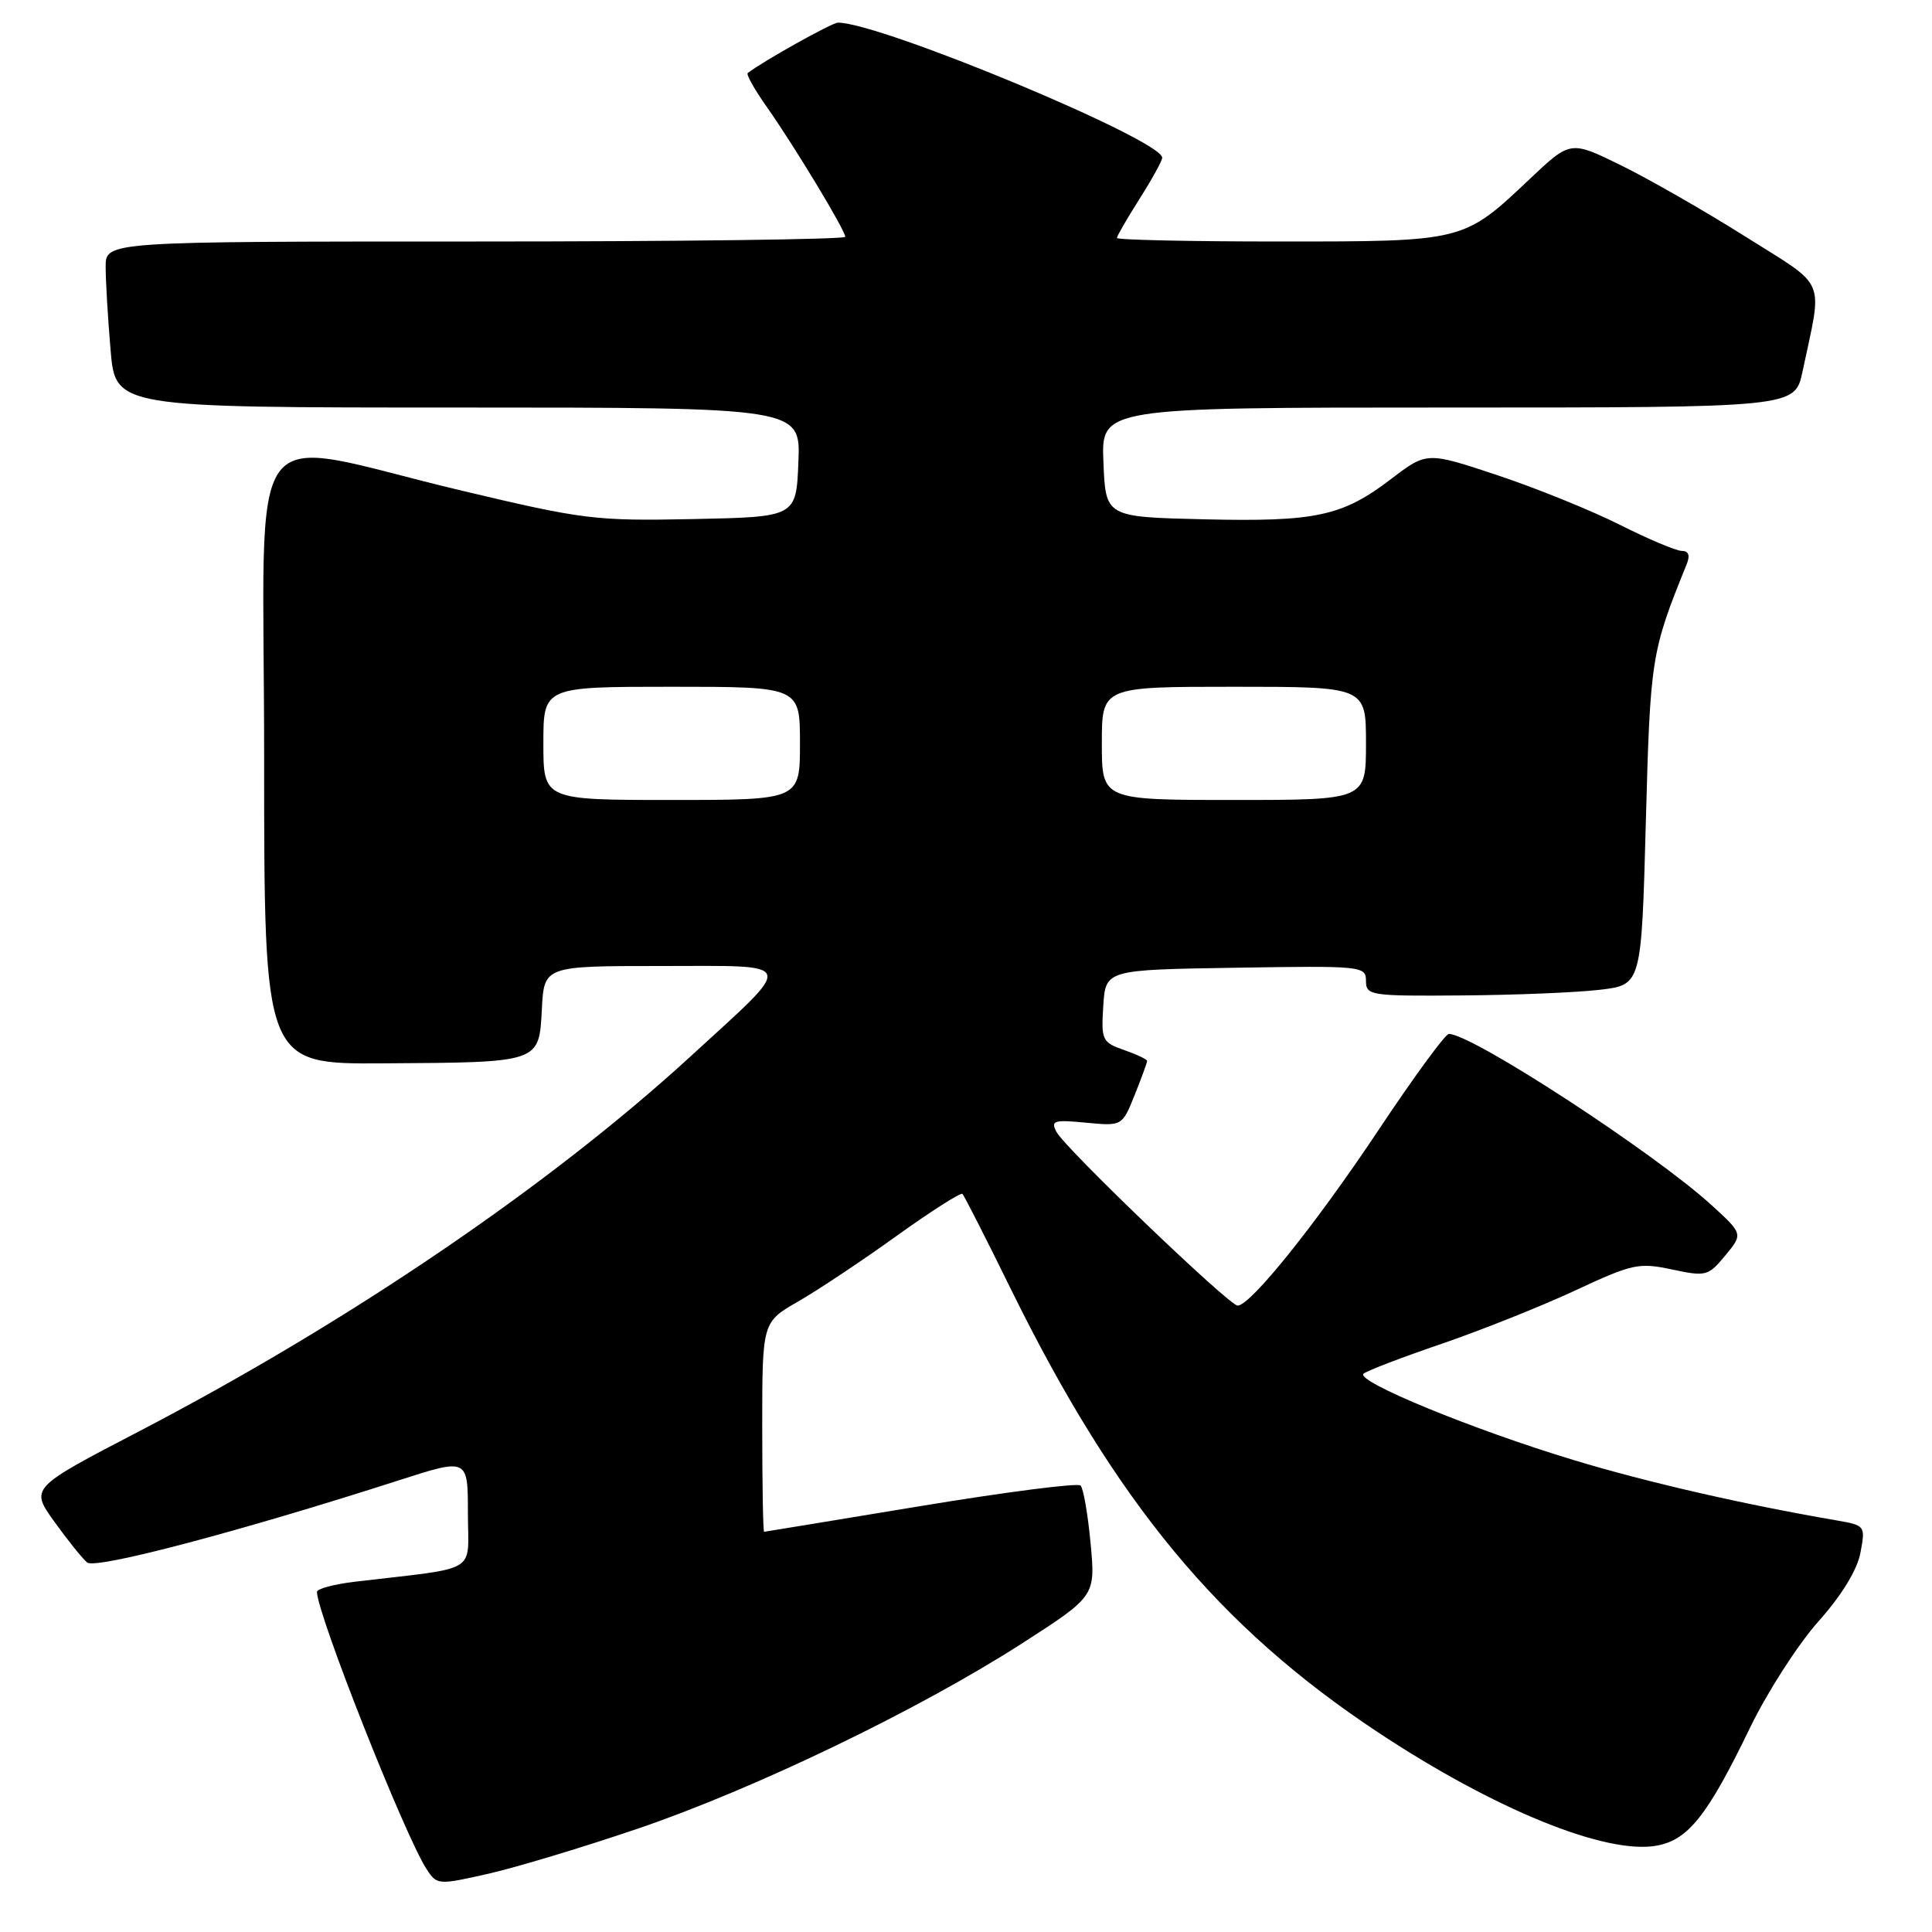 <?xml version="1.0" encoding="UTF-8" standalone="no"?>
<!DOCTYPE svg PUBLIC "-//W3C//DTD SVG 1.1//EN" "http://www.w3.org/Graphics/SVG/1.1/DTD/svg11.dtd" >
<svg xmlns="http://www.w3.org/2000/svg" xmlns:xlink="http://www.w3.org/1999/xlink" version="1.1" viewBox="0 0 256 256">
 <g >
 <path fill="currentColor"
d=" M 84.50 242.31 C 99.96 237.05 121.71 226.57 135.33 217.82 C 145.16 211.50 145.16 211.50 144.51 204.50 C 144.15 200.65 143.55 197.20 143.18 196.84 C 142.80 196.47 133.28 197.70 122.00 199.56 C 110.72 201.42 101.39 202.96 101.25 202.97 C 101.11 202.99 101.00 196.74 101.00 189.10 C 101.00 175.19 101.00 175.19 105.75 172.46 C 108.36 170.96 114.24 167.05 118.81 163.76 C 123.38 160.48 127.31 157.98 127.53 158.20 C 127.76 158.42 130.66 164.12 133.97 170.86 C 147.87 199.11 161.47 215.53 182.50 229.48 C 198.02 239.77 212.87 245.81 219.57 244.55 C 223.72 243.77 226.28 240.53 231.89 228.93 C 234.17 224.22 238.24 217.89 240.94 214.86 C 244.04 211.38 246.09 208.03 246.52 205.74 C 247.19 202.17 247.15 202.12 243.35 201.46 C 231.02 199.34 218.16 196.39 208.50 193.46 C 195.16 189.43 179.55 183.01 180.68 182.02 C 181.13 181.63 185.78 179.85 191.00 178.07 C 196.22 176.28 204.18 173.11 208.67 171.02 C 216.29 167.46 217.15 167.27 221.54 168.21 C 226.05 169.17 226.35 169.09 228.61 166.36 C 230.97 163.50 230.97 163.50 226.74 159.64 C 219.05 152.65 195.04 137.00 191.98 137.00 C 191.51 137.00 187.32 142.74 182.65 149.75 C 174.36 162.20 165.70 173.00 163.99 173.00 C 162.88 173.00 141.17 152.19 140.00 150.00 C 139.19 148.49 139.62 148.35 143.89 148.76 C 148.69 149.22 148.69 149.22 150.35 145.09 C 151.26 142.82 152.00 140.79 152.00 140.58 C 152.00 140.37 150.62 139.72 148.94 139.13 C 146.04 138.12 145.90 137.82 146.19 133.28 C 146.50 128.50 146.50 128.50 163.75 128.23 C 180.49 127.96 181.00 128.01 181.00 129.98 C 181.00 131.91 181.58 132.00 193.75 131.90 C 200.76 131.85 208.97 131.51 212.00 131.15 C 217.50 130.50 217.50 130.50 218.08 109.00 C 218.67 87.13 218.78 86.39 223.50 74.75 C 223.97 73.59 223.75 73.00 222.86 73.00 C 222.11 73.00 218.42 71.44 214.66 69.55 C 210.91 67.66 203.61 64.70 198.45 62.98 C 189.07 59.86 189.07 59.86 184.38 63.43 C 177.87 68.41 174.39 69.16 159.50 68.81 C 146.50 68.50 146.50 68.50 146.21 61.25 C 145.91 54.00 145.91 54.00 191.87 54.00 C 237.83 54.00 237.83 54.00 238.84 49.25 C 241.52 36.56 242.24 38.26 231.27 31.35 C 225.90 27.96 218.48 23.72 214.80 21.91 C 208.10 18.62 208.10 18.62 202.74 23.68 C 193.90 32.04 194.07 32.00 169.55 32.00 C 157.70 32.00 148.00 31.79 148.00 31.53 C 148.00 31.28 149.35 28.94 151.00 26.34 C 152.65 23.74 154.00 21.29 154.00 20.90 C 154.00 18.54 116.69 3.00 111.03 3.00 C 110.25 3.00 101.08 8.12 99.08 9.68 C 98.85 9.86 100.01 11.92 101.66 14.25 C 105.28 19.39 112.00 30.52 112.00 31.38 C 112.00 31.72 89.95 32.00 63.00 32.00 C 14.00 32.00 14.00 32.00 14.00 35.35 C 14.00 37.19 14.29 42.14 14.65 46.35 C 15.29 54.00 15.29 54.00 60.69 54.00 C 106.09 54.00 106.09 54.00 105.79 61.25 C 105.50 68.50 105.50 68.50 91.84 68.78 C 78.87 69.04 77.33 68.85 61.25 65.03 C 31.66 58.00 35.00 53.50 35.00 100.36 C 35.00 141.00 35.00 141.00 50.75 140.90 C 71.67 140.77 71.42 140.85 71.80 133.71 C 72.10 128.00 72.10 128.00 87.61 128.00 C 105.83 128.00 105.54 127.10 91.50 139.98 C 72.85 157.08 46.20 175.20 18.35 189.70 C 4.00 197.17 4.00 197.17 7.20 201.63 C 8.96 204.08 10.92 206.52 11.55 207.04 C 12.67 207.97 31.78 202.93 52.94 196.12 C 62.00 193.21 62.00 193.21 62.00 200.51 C 62.00 208.67 63.77 207.60 47.00 209.59 C 44.25 209.92 42.00 210.52 42.00 210.93 C 42.00 213.81 53.62 243.20 56.52 247.66 C 57.91 249.78 58.03 249.79 64.71 248.28 C 68.45 247.43 77.35 244.74 84.50 242.31 Z  M 72.00 98.50 C 72.00 91.00 72.00 91.00 89.00 91.00 C 106.00 91.00 106.00 91.00 106.00 98.50 C 106.00 106.00 106.00 106.00 89.00 106.00 C 72.00 106.00 72.00 106.00 72.00 98.50 Z  M 146.00 98.50 C 146.00 91.00 146.00 91.00 163.50 91.00 C 181.00 91.00 181.00 91.00 181.00 98.50 C 181.00 106.00 181.00 106.00 163.50 106.00 C 146.00 106.00 146.00 106.00 146.00 98.50 Z "/>
</g>
</svg>